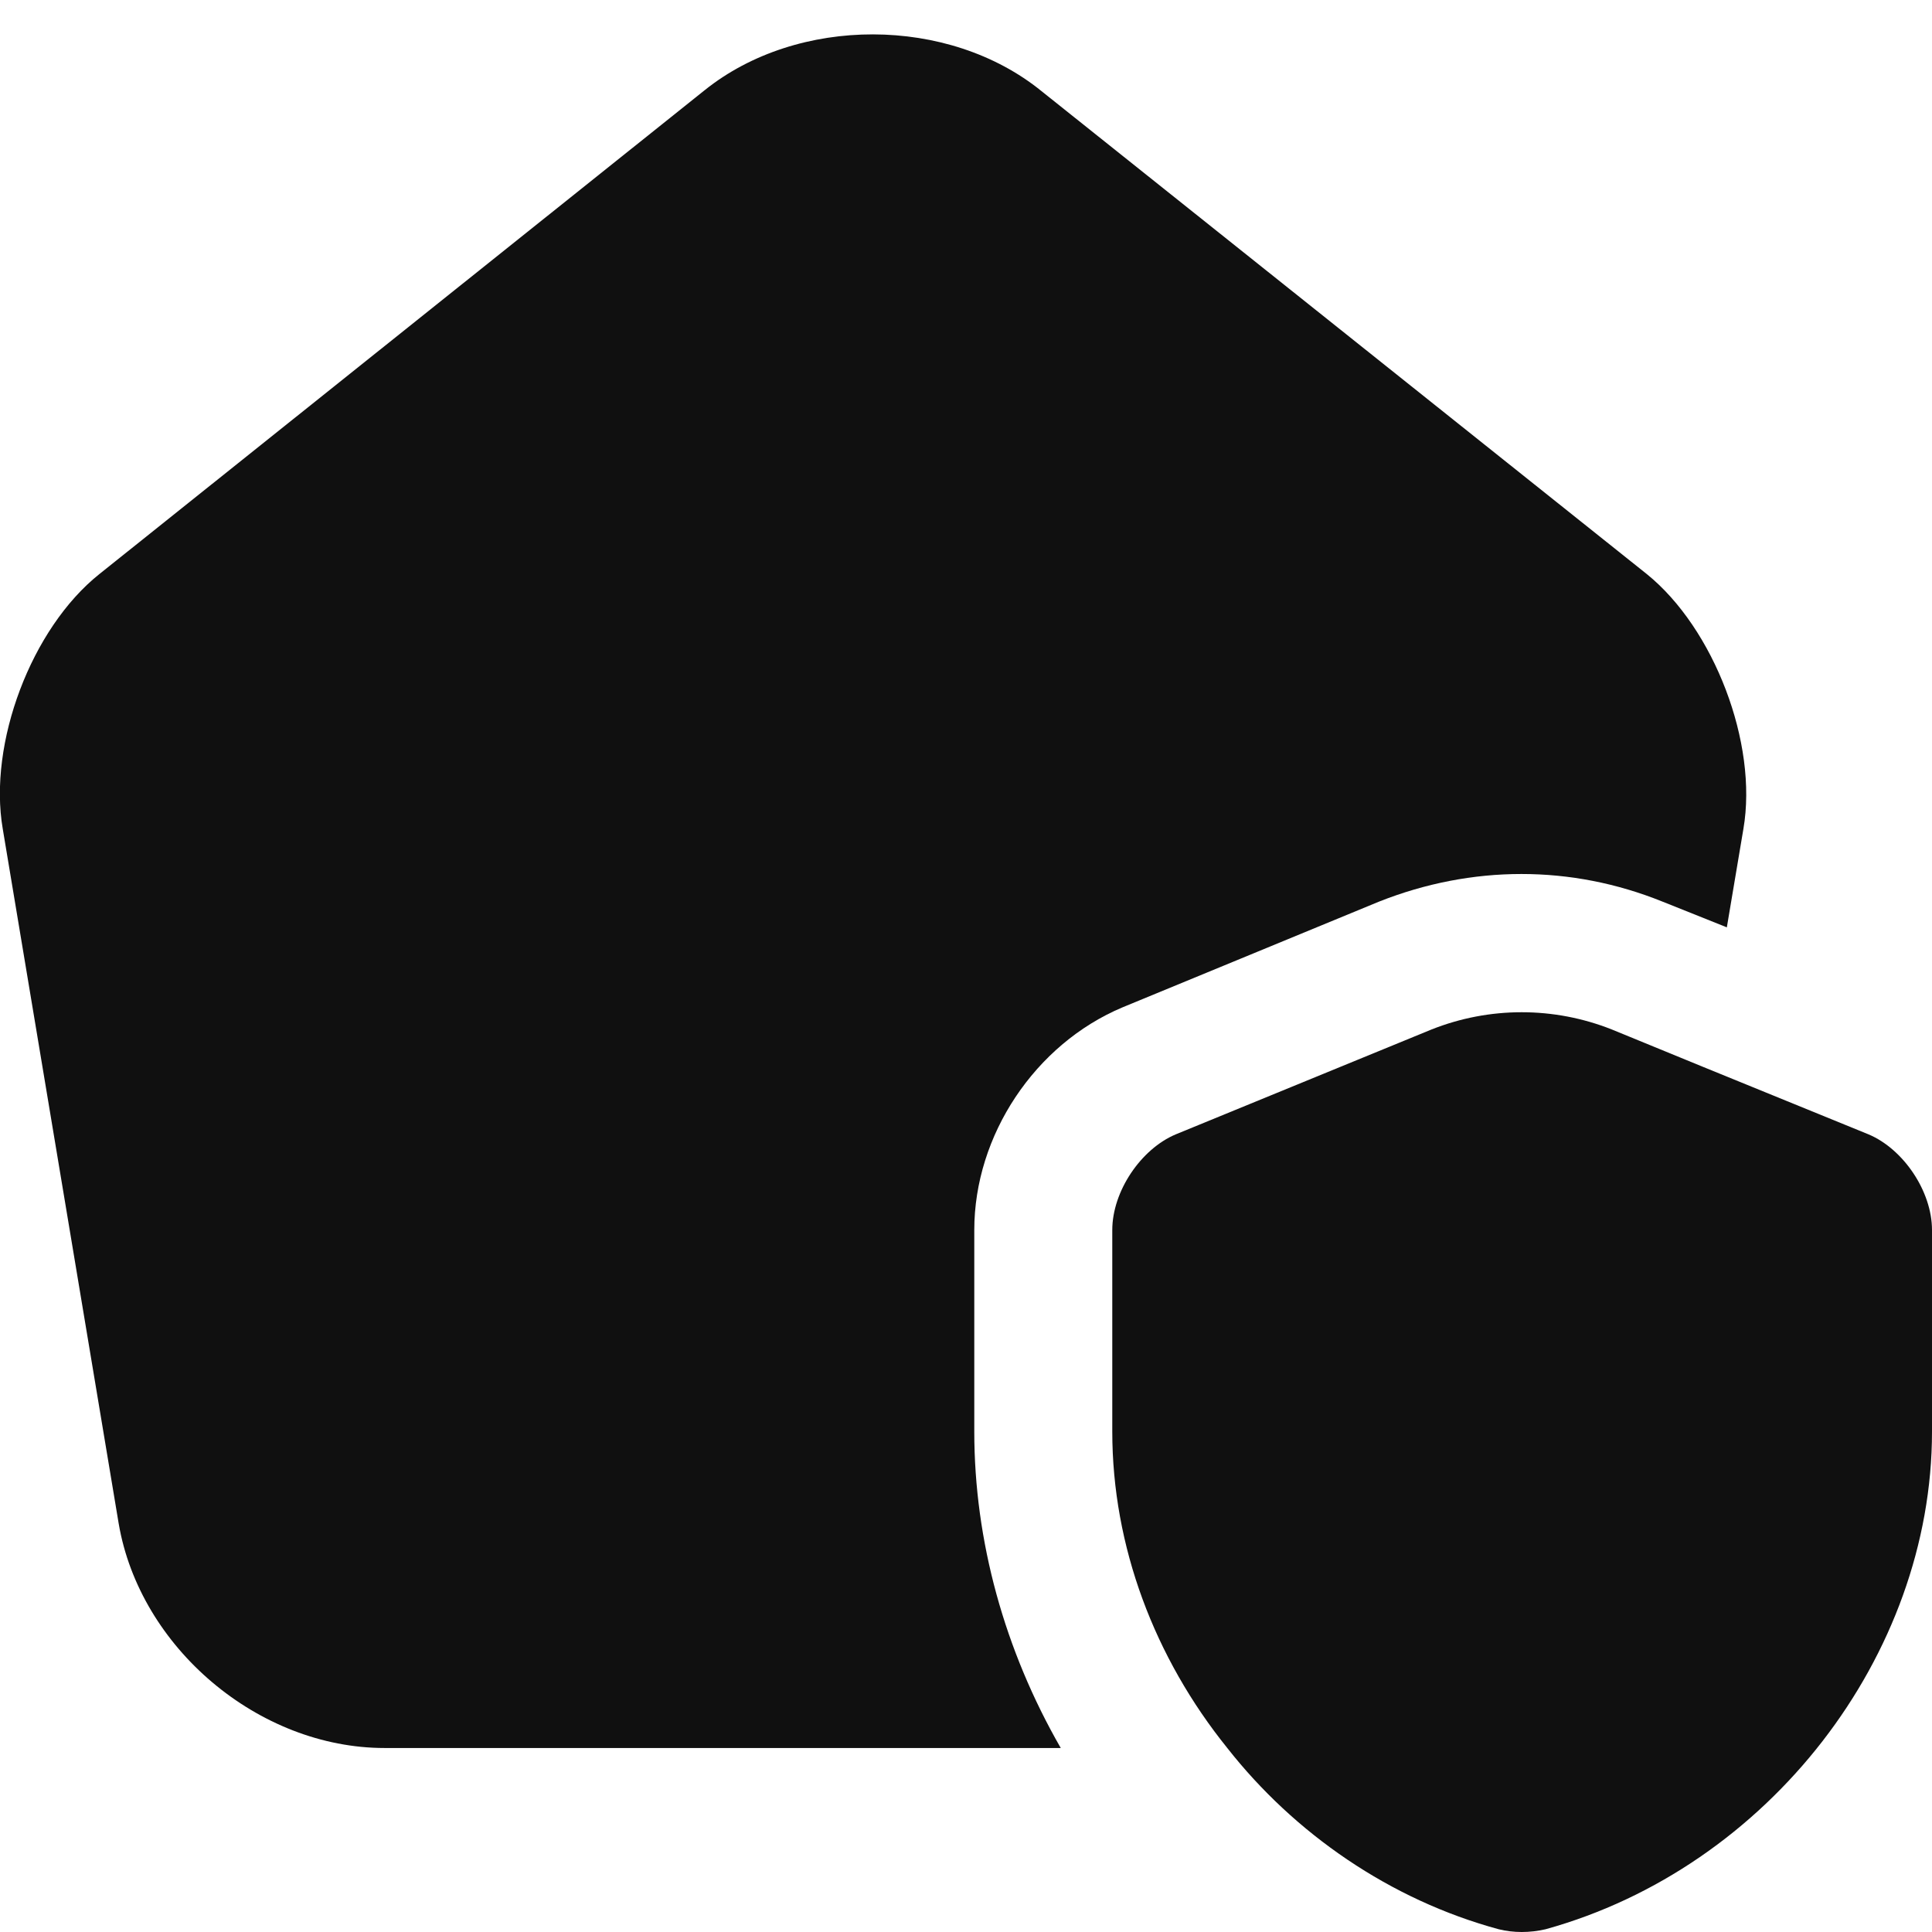 <svg width="21" height="21" viewBox="0 0 21 21" fill="none" xmlns="http://www.w3.org/2000/svg">
<path d="M21 13.37V15.56C21 18 19.22 20.3 16.8 20.97C16.63 21.01 16.45 21.01 16.29 20.97C15.11 20.65 14.07 19.93 13.34 19C12.55 18.02 12.09 16.81 12.09 15.56V13.37C12.09 12.95 12.4 12.49 12.78 12.33L15.56 11.19C16.19 10.94 16.89 10.94 17.52 11.19L18.52 11.6L20.31 12.33C20.69 12.49 21 12.95 21 13.37Z" fill="#101010"/>
<path d="M18.95 9.01L18.77 10.08L18.07 9.8C17.08 9.4 16 9.4 14.99 9.8L12.2 10.95C11.25 11.35 10.59 12.34 10.59 13.37V15.56C10.59 16.75 10.92 17.94 11.53 19H4.18C2.81 19 1.52 17.91 1.29 16.56L0.03 9.01C-0.13 8.08 0.34 6.83 1.08 6.24L7.66 0.98C8.67 0.17 10.31 0.17 11.32 0.99L17.9 6.24C18.63 6.83 19.11 8.08 18.95 9.01Z" fill="#101010"/>
</svg>
